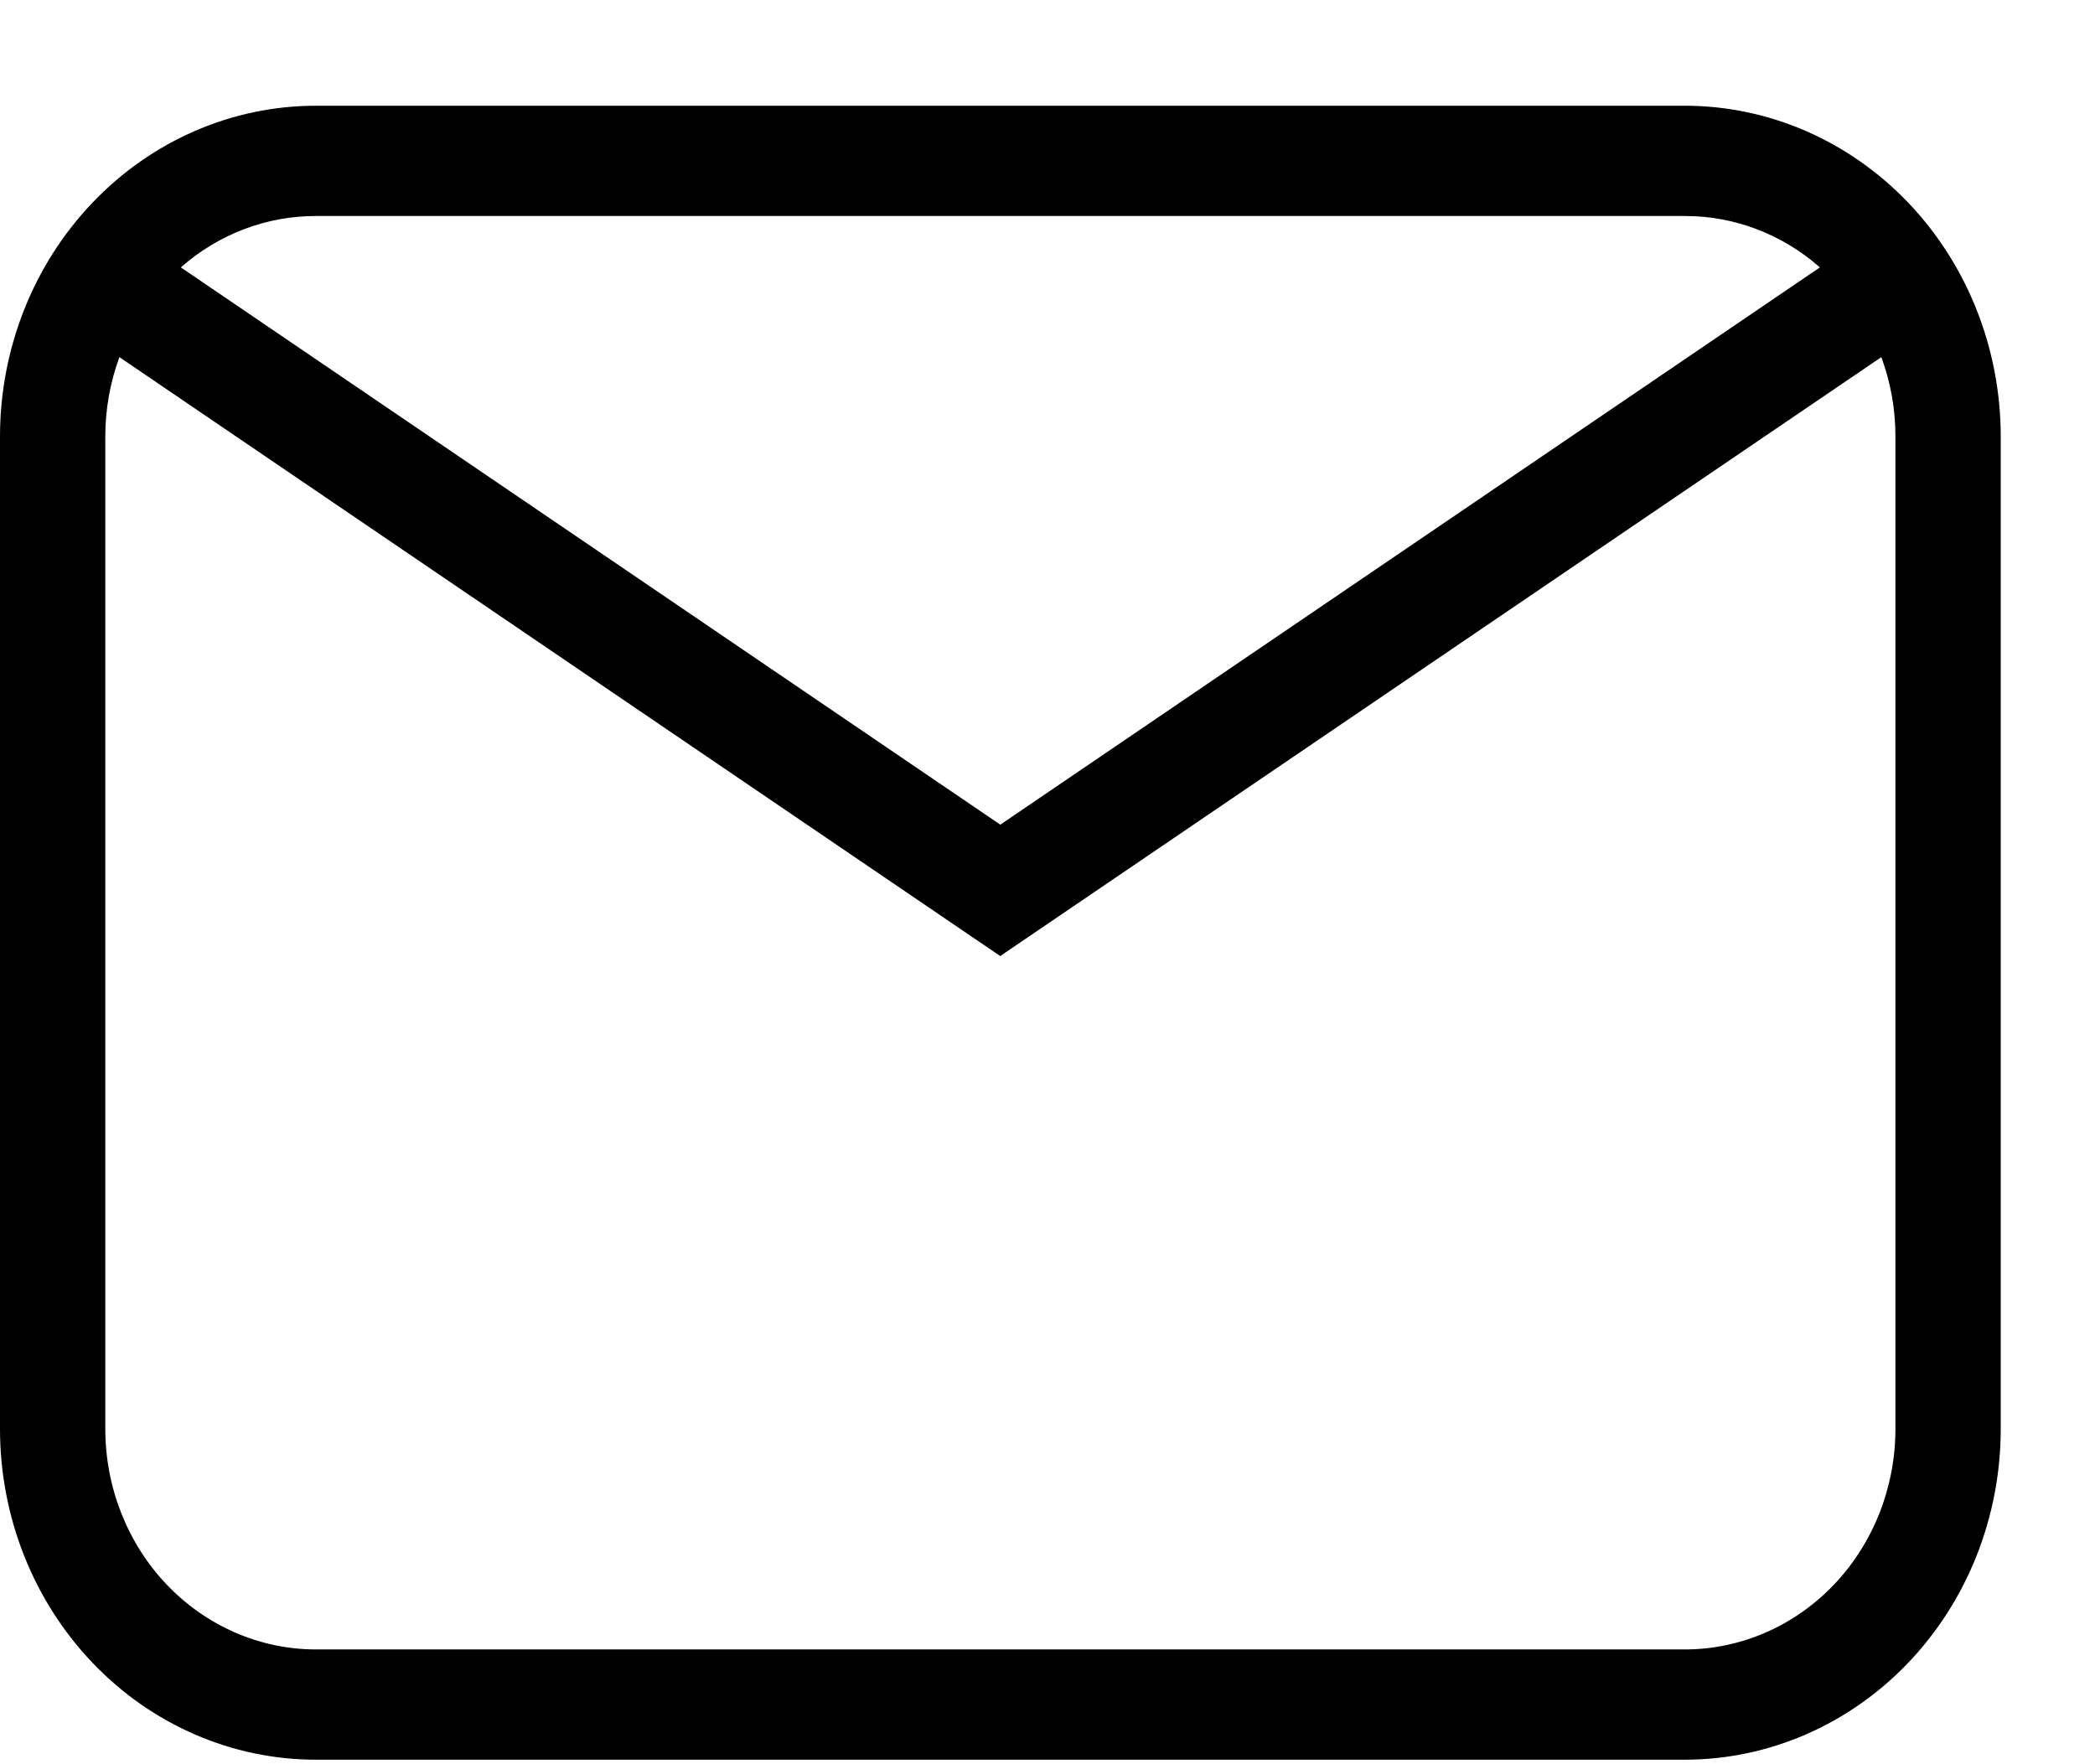 <svg width="19" height="16" viewBox="0 0 19 16" fill="none" xmlns="http://www.w3.org/2000/svg">
<path d="M2.865 0.959H15.28C16.04 0.959 16.768 1.275 17.306 1.838C17.843 2.4 18.145 3.163 18.145 3.959V12.959C18.145 13.755 17.843 14.518 17.306 15.08C16.768 15.643 16.04 15.959 15.28 15.959H2.865C2.105 15.959 1.376 15.643 0.839 15.08C0.302 14.518 0 13.755 0 12.959V3.959C0 3.163 0.302 2.4 0.839 1.838C1.376 1.275 2.105 0.959 2.865 0.959ZM2.865 1.959C2.417 1.958 1.983 2.123 1.64 2.425L9.072 7.479L16.505 2.425C16.162 2.123 15.728 1.958 15.28 1.959H2.865ZM9.072 8.671L1.083 3.239C0.998 3.469 0.955 3.713 0.955 3.959V12.959C0.955 13.489 1.156 13.998 1.514 14.373C1.873 14.748 2.358 14.959 2.865 14.959H15.28C15.787 14.959 16.272 14.748 16.631 14.373C16.989 13.998 17.19 13.489 17.19 12.959V3.959C17.19 3.705 17.145 3.462 17.062 3.239L9.072 8.67V8.671Z" fill="black"/>
</svg>
